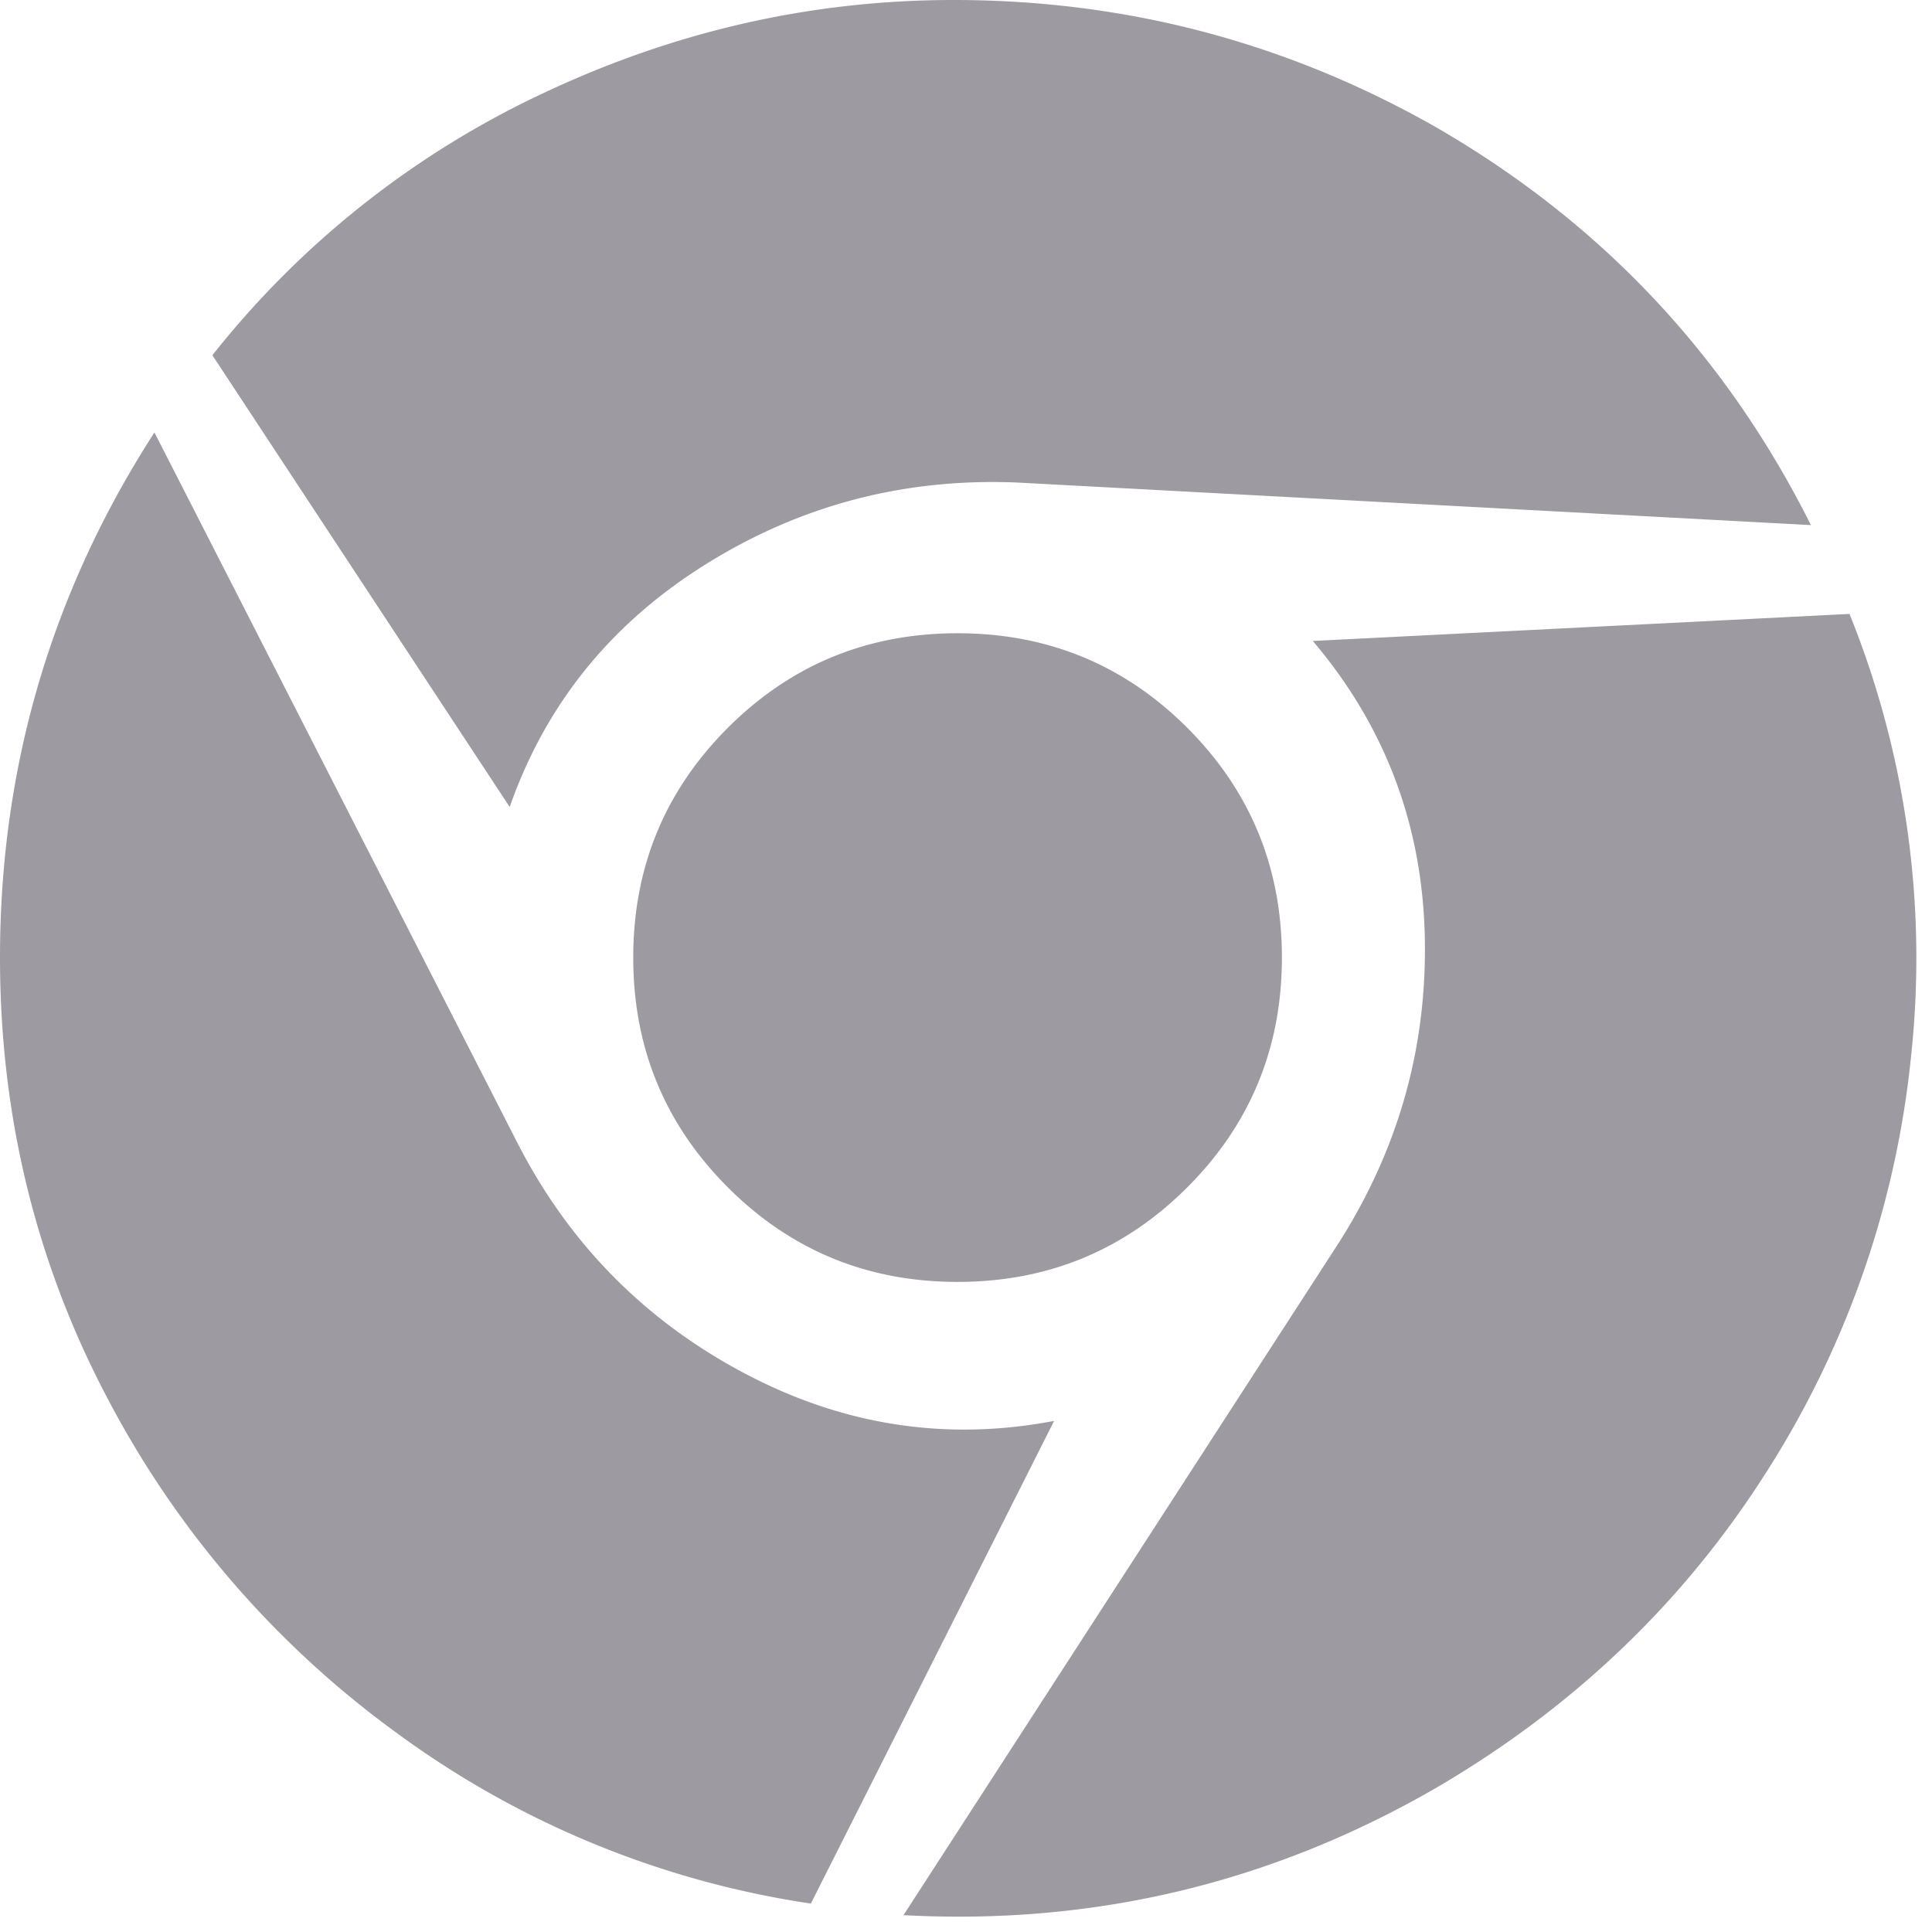 <svg viewBox="0 0 43 43" xmlns="http://www.w3.org/2000/svg"><path d="M4.727 7.906a20.44 20.44 0 017.39-5.844C15.04.687 18.075 0 21.227 0c3.838 0 7.419.945 10.742 2.836 3.666 2.12 6.445 5.07 8.336 8.851l-17.618-.945c-2.52-.114-4.84.487-6.96 1.805s-3.581 3.122-4.383 5.414L4.727 7.906zm9.367 13.406c0-2.005.702-3.71 2.105-5.113 1.404-1.403 3.108-2.105 5.113-2.105 2.006 0 3.71.702 5.114 2.105 1.403 1.404 2.105 3.108 2.105 5.113 0 2.006-.702 3.71-2.105 5.114-1.404 1.403-3.108 2.105-5.114 2.105-2.005 0-3.71-.702-5.113-2.105-1.403-1.404-2.105-3.108-2.105-5.114zm27.07-7.648a20.436 20.436 0 011.375 9.797 21.106 21.106 0 01-3.266 9.367c-1.833 2.865-4.268 5.185-7.304 6.961-3.667 2.12-7.62 3.065-11.86 2.836l9.625-14.867c1.375-2.12 2.034-4.426 1.977-6.918-.057-2.492-.888-4.684-2.492-6.574l11.945-.602zM11.516 25.437c1.145 2.235 2.821 3.94 5.027 5.114s4.512 1.532 6.918 1.074l-5.414 10.742a20.677 20.677 0 01-9.195-3.781 21.582 21.582 0 01-6.489-7.52C.788 28.06 0 24.807 0 21.312c0-4.24 1.146-8.135 3.437-11.687l8.079 15.812z" fill="#5B5662" fill-rule="nonzero" opacity=".596"/></svg>